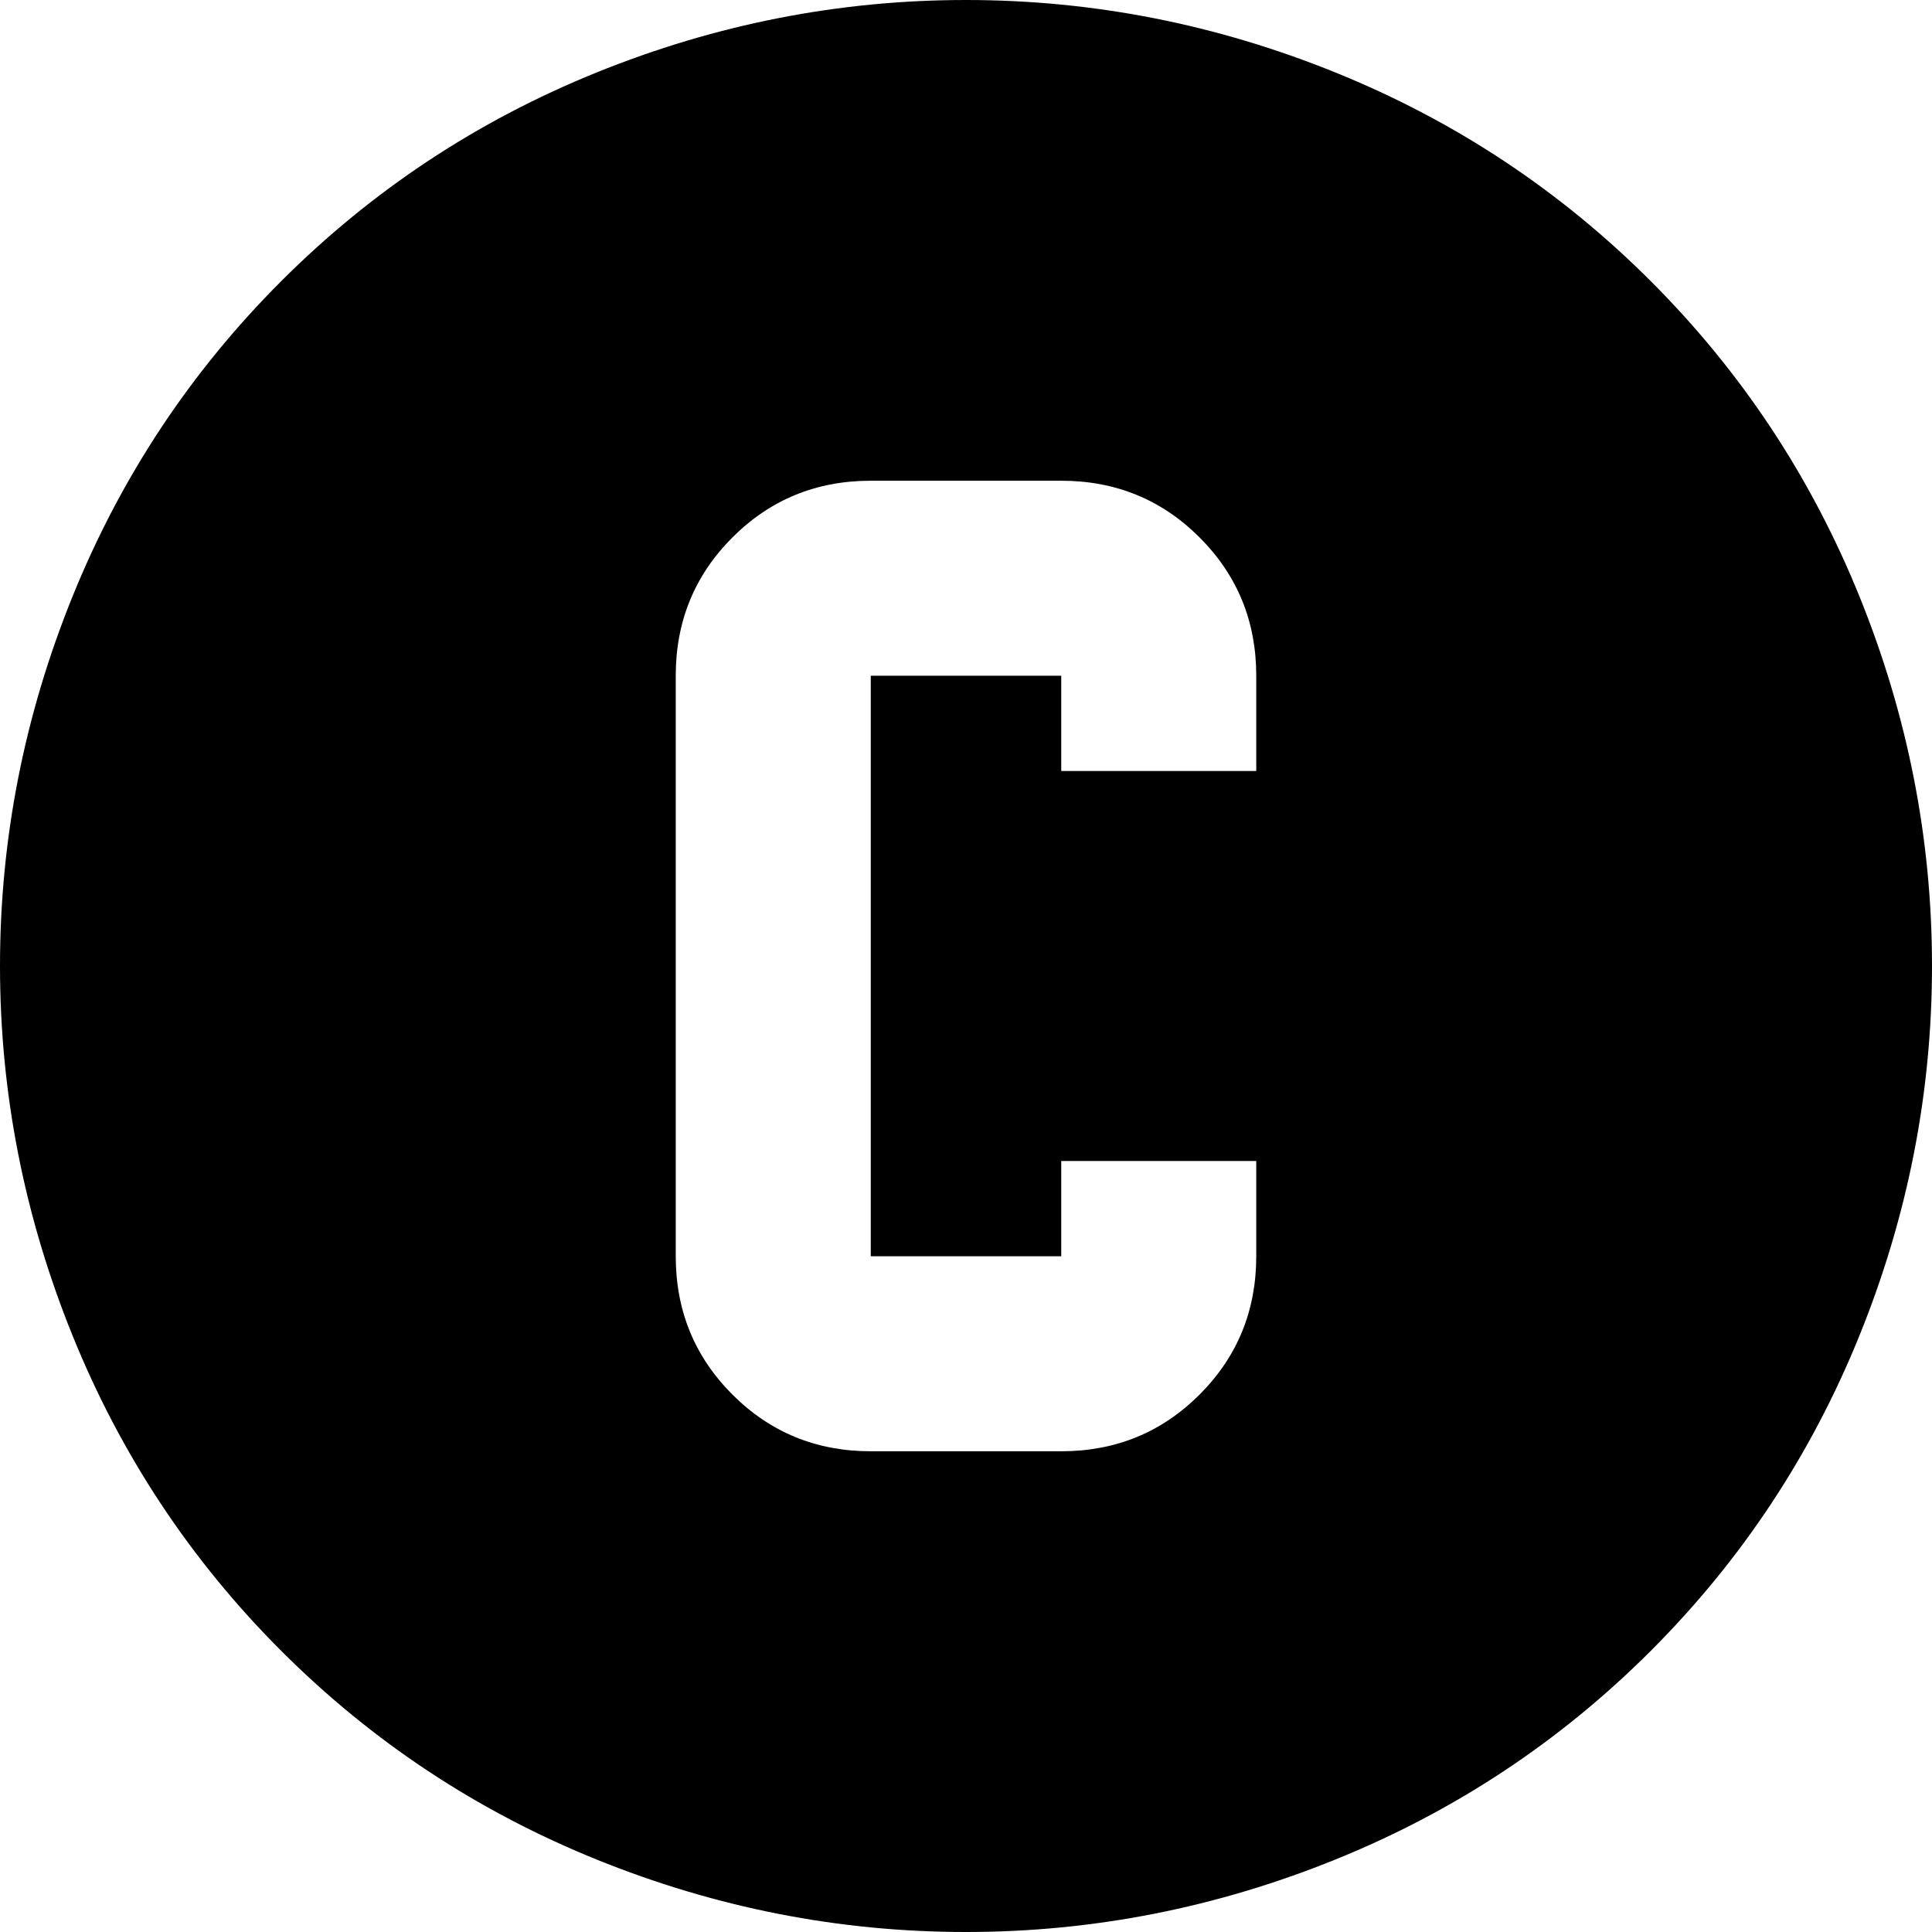 <svg xmlns="http://www.w3.org/2000/svg" viewBox="43 -21 426 426">
      <g transform="scale(1 -1) translate(0 -384)">
        <path d="M256 405Q298 405 337.5 389.0Q377 373 407.0 343.0Q437 313 453.0 273.5Q469 234 469.0 192.0Q469 150 453.0 110.5Q437 71 407.0 41.0Q377 11 337.5 -5.0Q298 -21 256.0 -21.0Q214 -21 174.5 -5.0Q135 11 105.0 41.0Q75 71 59.0 110.5Q43 150 43.0 192.0Q43 234 59.0 273.5Q75 313 105.0 343.0Q135 373 174.5 389.0Q214 405 256 405ZM235 299Q217 299 204.5 286.5Q192 274 192 256V128Q192 110 204.5 97.5Q217 85 235 85H277Q295 85 307.5 97.5Q320 110 320 128V149H277V128H235V256H277V235H320V256Q320 274 307.5 286.5Q295 299 277 299Z" />
      </g>
    </svg>